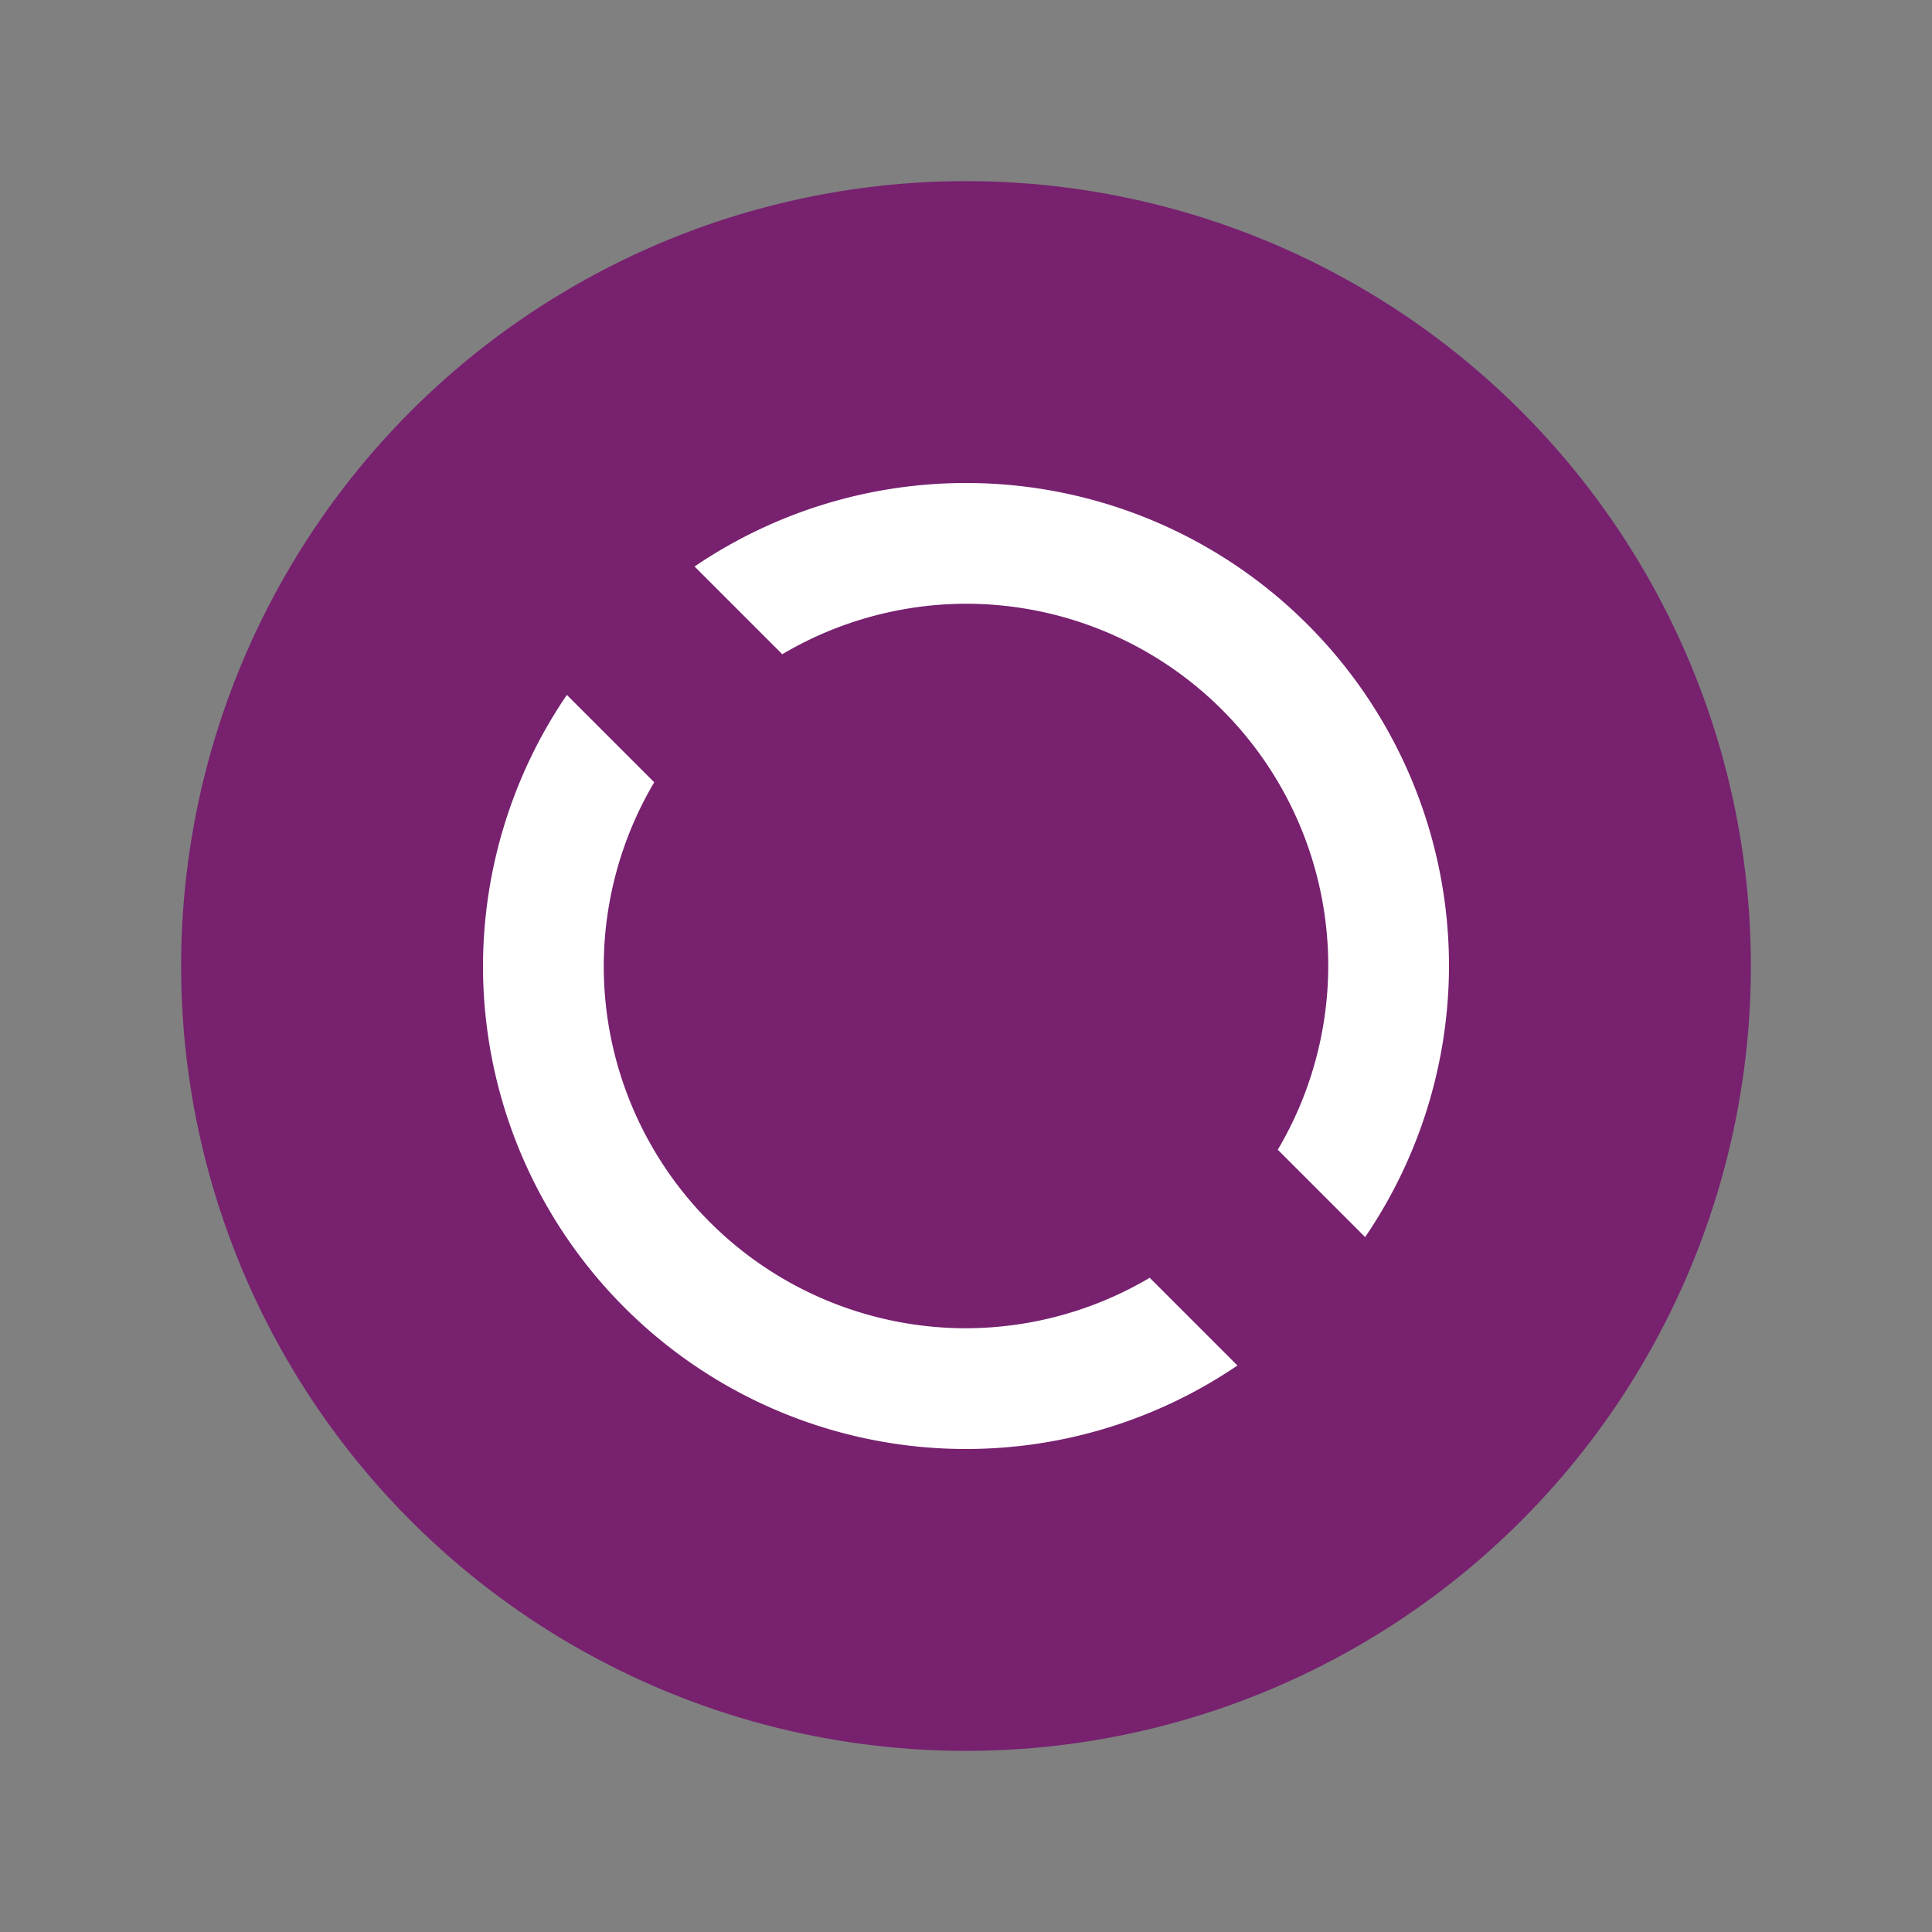 <?xml version="1.0" encoding="UTF-8" standalone="no"?>
<svg
   xmlns:dc="http://purl.org/dc/elements/1.1/"
   xmlns:cc="http://creativecommons.org/ns#"
   xmlns:rdf="http://www.w3.org/1999/02/22-rdf-syntax-ns#"
   xmlns:svg="http://www.w3.org/2000/svg"
   xmlns="http://www.w3.org/2000/svg"
   xmlns:sodipodi="http://sodipodi.sourceforge.net/DTD/sodipodi-0.dtd"
   xmlns:inkscape="http://www.inkscape.org/namespaces/inkscape"
   viewBox="0 0 32 32"
   version="1.1"
   id="svg4"
   sodipodi:docname="reload.svg"
   inkscape:export-filename="/home/jupiter007/Libreoffice yaru theme fullcolor/build/cmd/32/reload.png"
   inkscape:export-xdpi="95"
   inkscape:export-ydpi="95"
   inkscape:version="1.0.1 (3bc2e813f5, 2020-09-07)">
  <rect x="0" y="0" width="32" height="32" fill="#808080" stroke="none"/>
  <defs
     id="defs8" />
  <sodipodi:namedview
     pagecolor="#ffffff"
     bordercolor="#666666"
     borderopacity="1"
     objecttolerance="10"
     gridtolerance="10"
     guidetolerance="10"
     inkscape:pageopacity="0"
     inkscape:pageshadow="2"
     inkscape:window-width="1920"
     inkscape:window-height="1011"
     id="namedview6"
     showgrid="true"
     inkscape:zoom="20.85965"
     inkscape:cx="10.229042"
     inkscape:cy="13.643386"
     inkscape:window-x="0"
     inkscape:window-y="0"
     inkscape:window-maximized="1"
     inkscape:current-layer="svg4"
     inkscape:document-rotation="0">
    <inkscape:grid
       type="xygrid"
       id="grid817" />
  </sodipodi:namedview>
  <circle
     style="opacity:1;fill:#77216F;fill-opacity:1;fill-rule:evenodd;stroke:none;stroke-width:2;stroke-linecap:butt;stroke-linejoin:round;stroke-miterlimit:4;stroke-dasharray:none;stroke-opacity:1"
     id="path819"
     cx="16"
     cy="16"
     r="13" />
  <path
     style="opacity:1;fill:#ffffff;fill-opacity:1;fill-rule:evenodd;stroke:none;stroke-width:2;stroke-linecap:butt;stroke-linejoin:round;stroke-miterlimit:4;stroke-dasharray:none;stroke-opacity:1"
     d="M 16 8 A 8 8 0 0 0 11.504 9.383 L 12.957 10.836 A 6 6 0 0 1 16 10 A 6 6 0 0 1 22 16 A 6 6 0 0 1 21.164 19.043 L 22.611 20.49 A 8 8 0 0 0 24 16 A 8 8 0 0 0 16 8 z M 9.389 11.51 A 8 8 0 0 0 8 16 A 8 8 0 0 0 16 24 A 8 8 0 0 0 20.496 22.617 L 19.043 21.164 A 6 6 0 0 1 16 22 A 6 6 0 0 1 10 16 A 6 6 0 0 1 10.836 12.957 L 9.389 11.51 z "
     id="path821" />
</svg>
